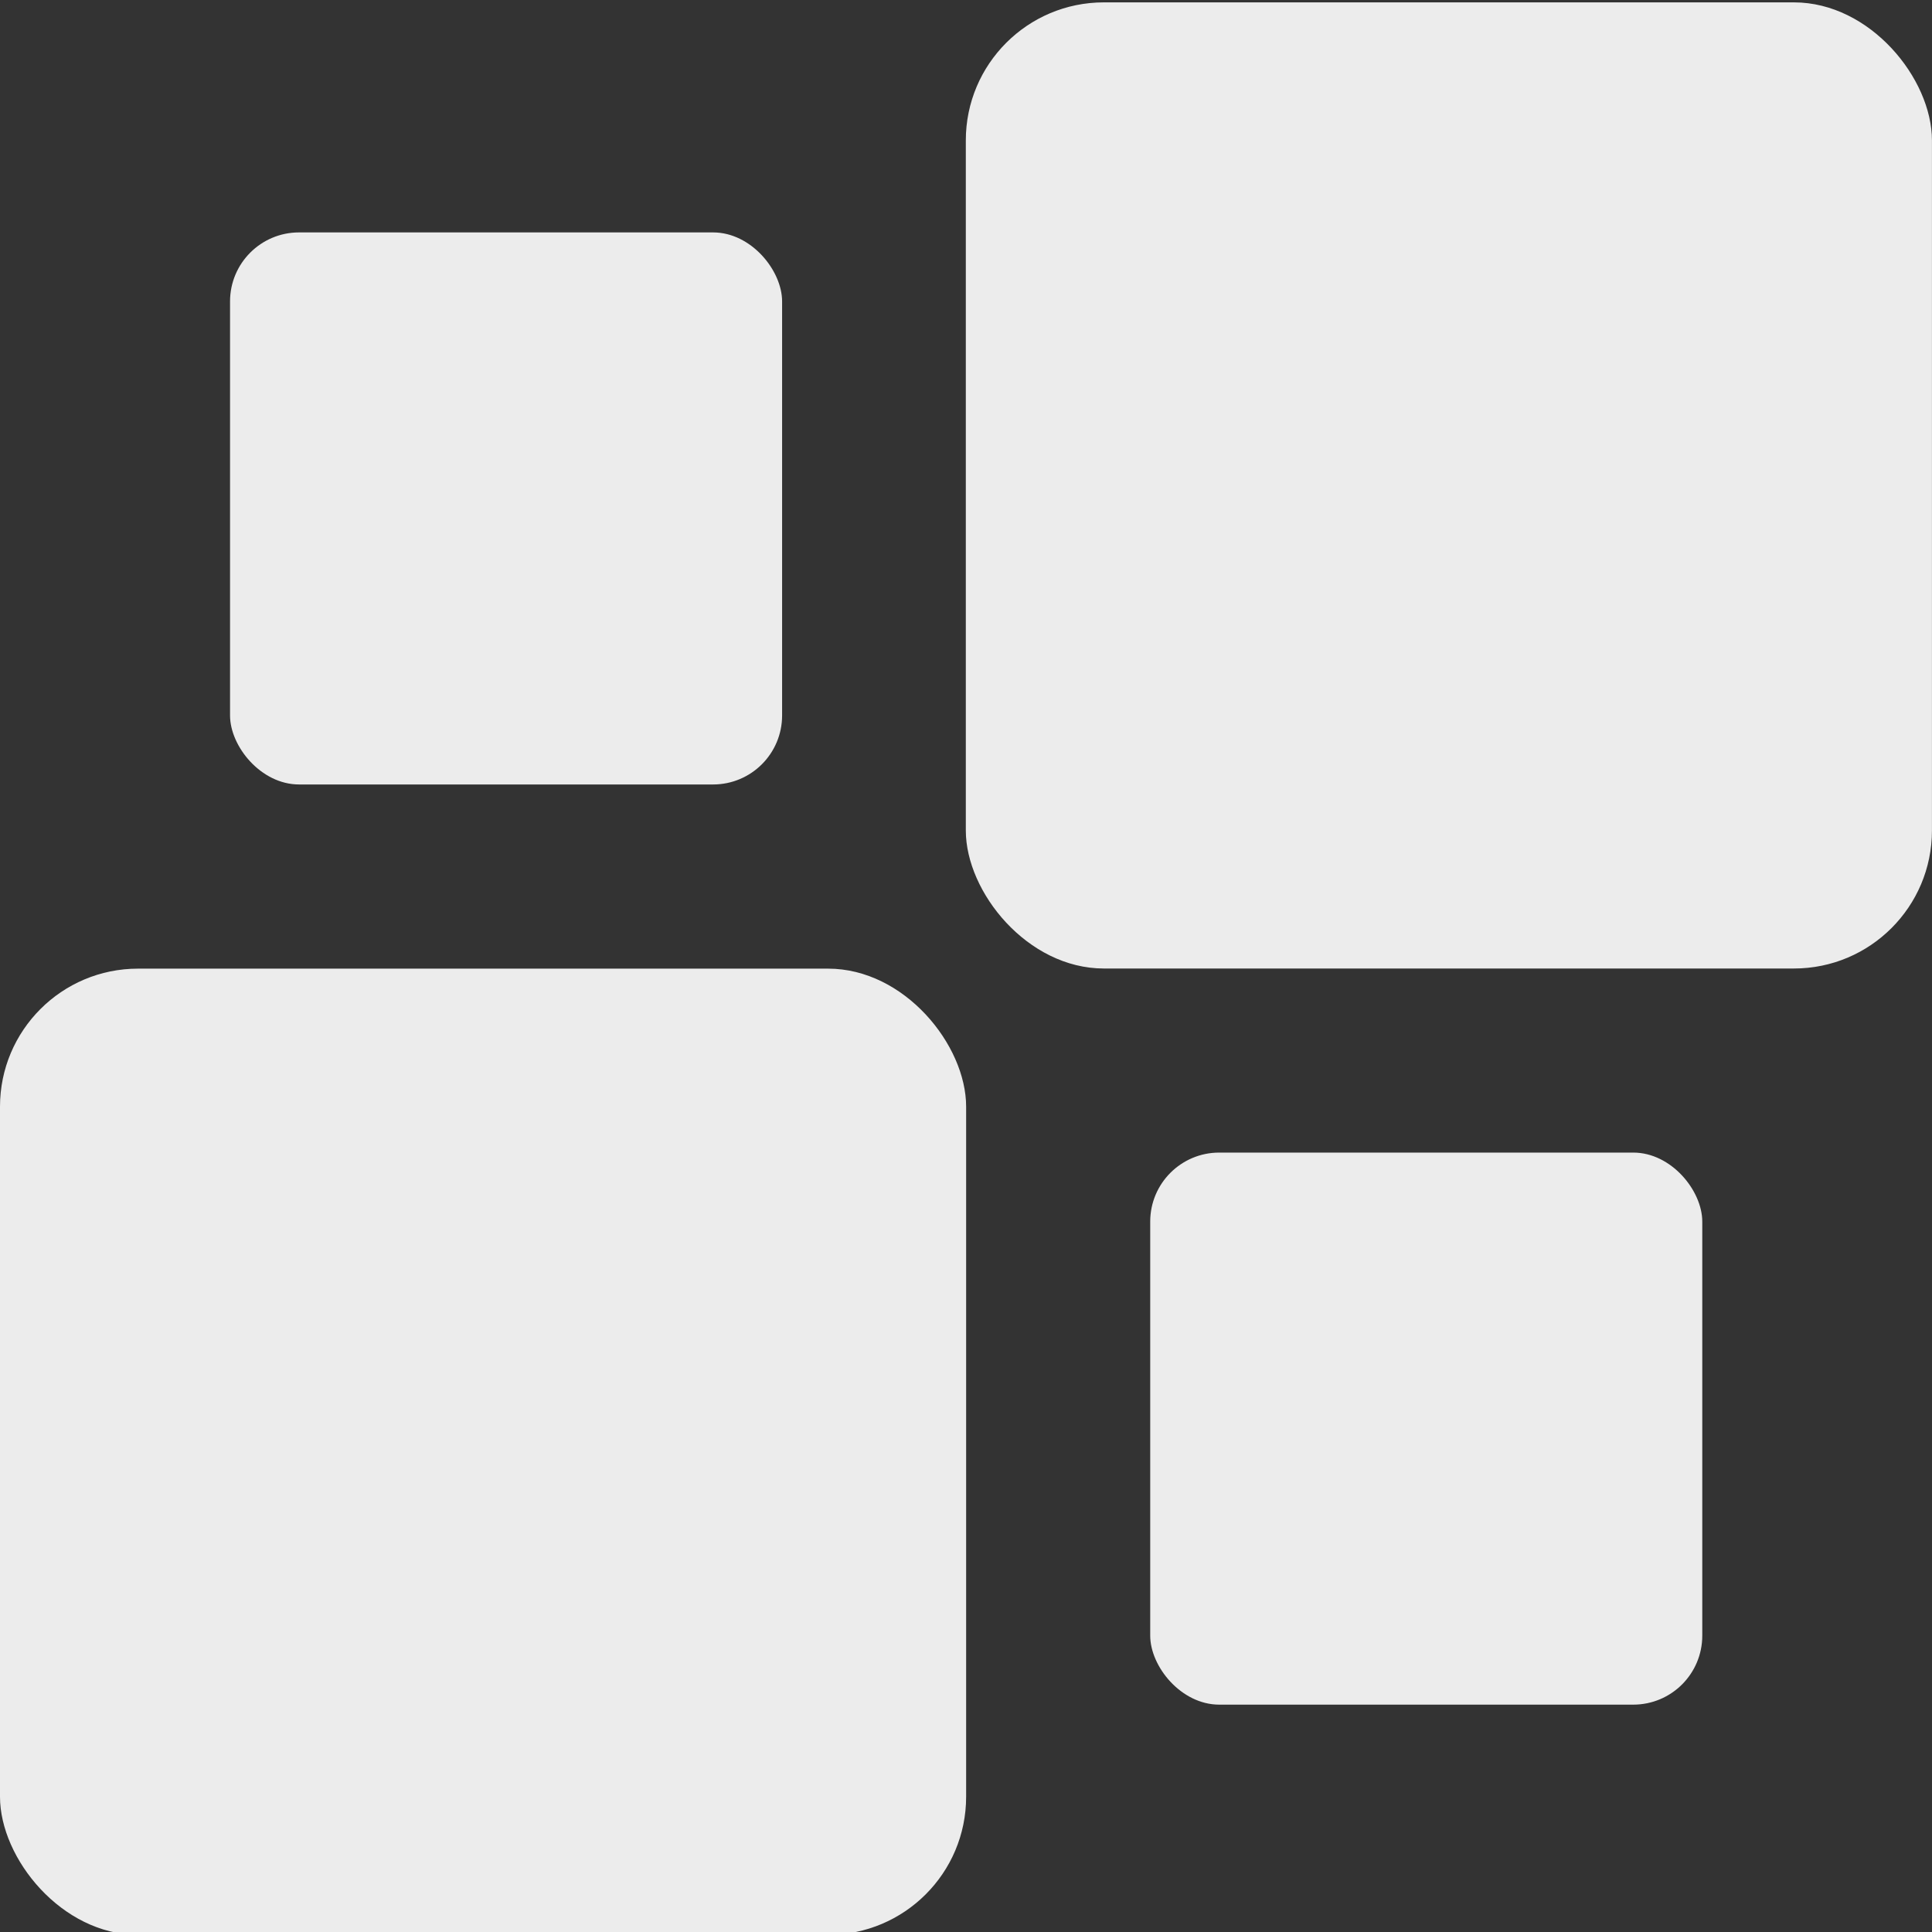 <svg xmlns="http://www.w3.org/2000/svg" width="16" height="16" version="1.1">
 <rect width="100%" height="100%" fill="#333333" stroke="none"/>
 <g transform="matrix(0.378,0,0,0.378,-4.725,-90.999)">
  <rect fill="#ececec" width="21.167" height="21.167" x="12.5" y="261.96" rx="3.024" ry="3.024"/>
  <rect fill="#ececec" width="21.167" height="21.167" x="33.66" y="240.79" rx="3.024" ry="3.024"/>
  <rect fill="#ececec" width="12.095" height="12.095" x="17.54" y="245.83" rx="1.512" ry="1.512"/>
  <rect fill="#ececec" width="12.095" height="12.095" x="37.7" y="265.99" rx="1.512" ry="1.512"/>
 </g>
</svg>
